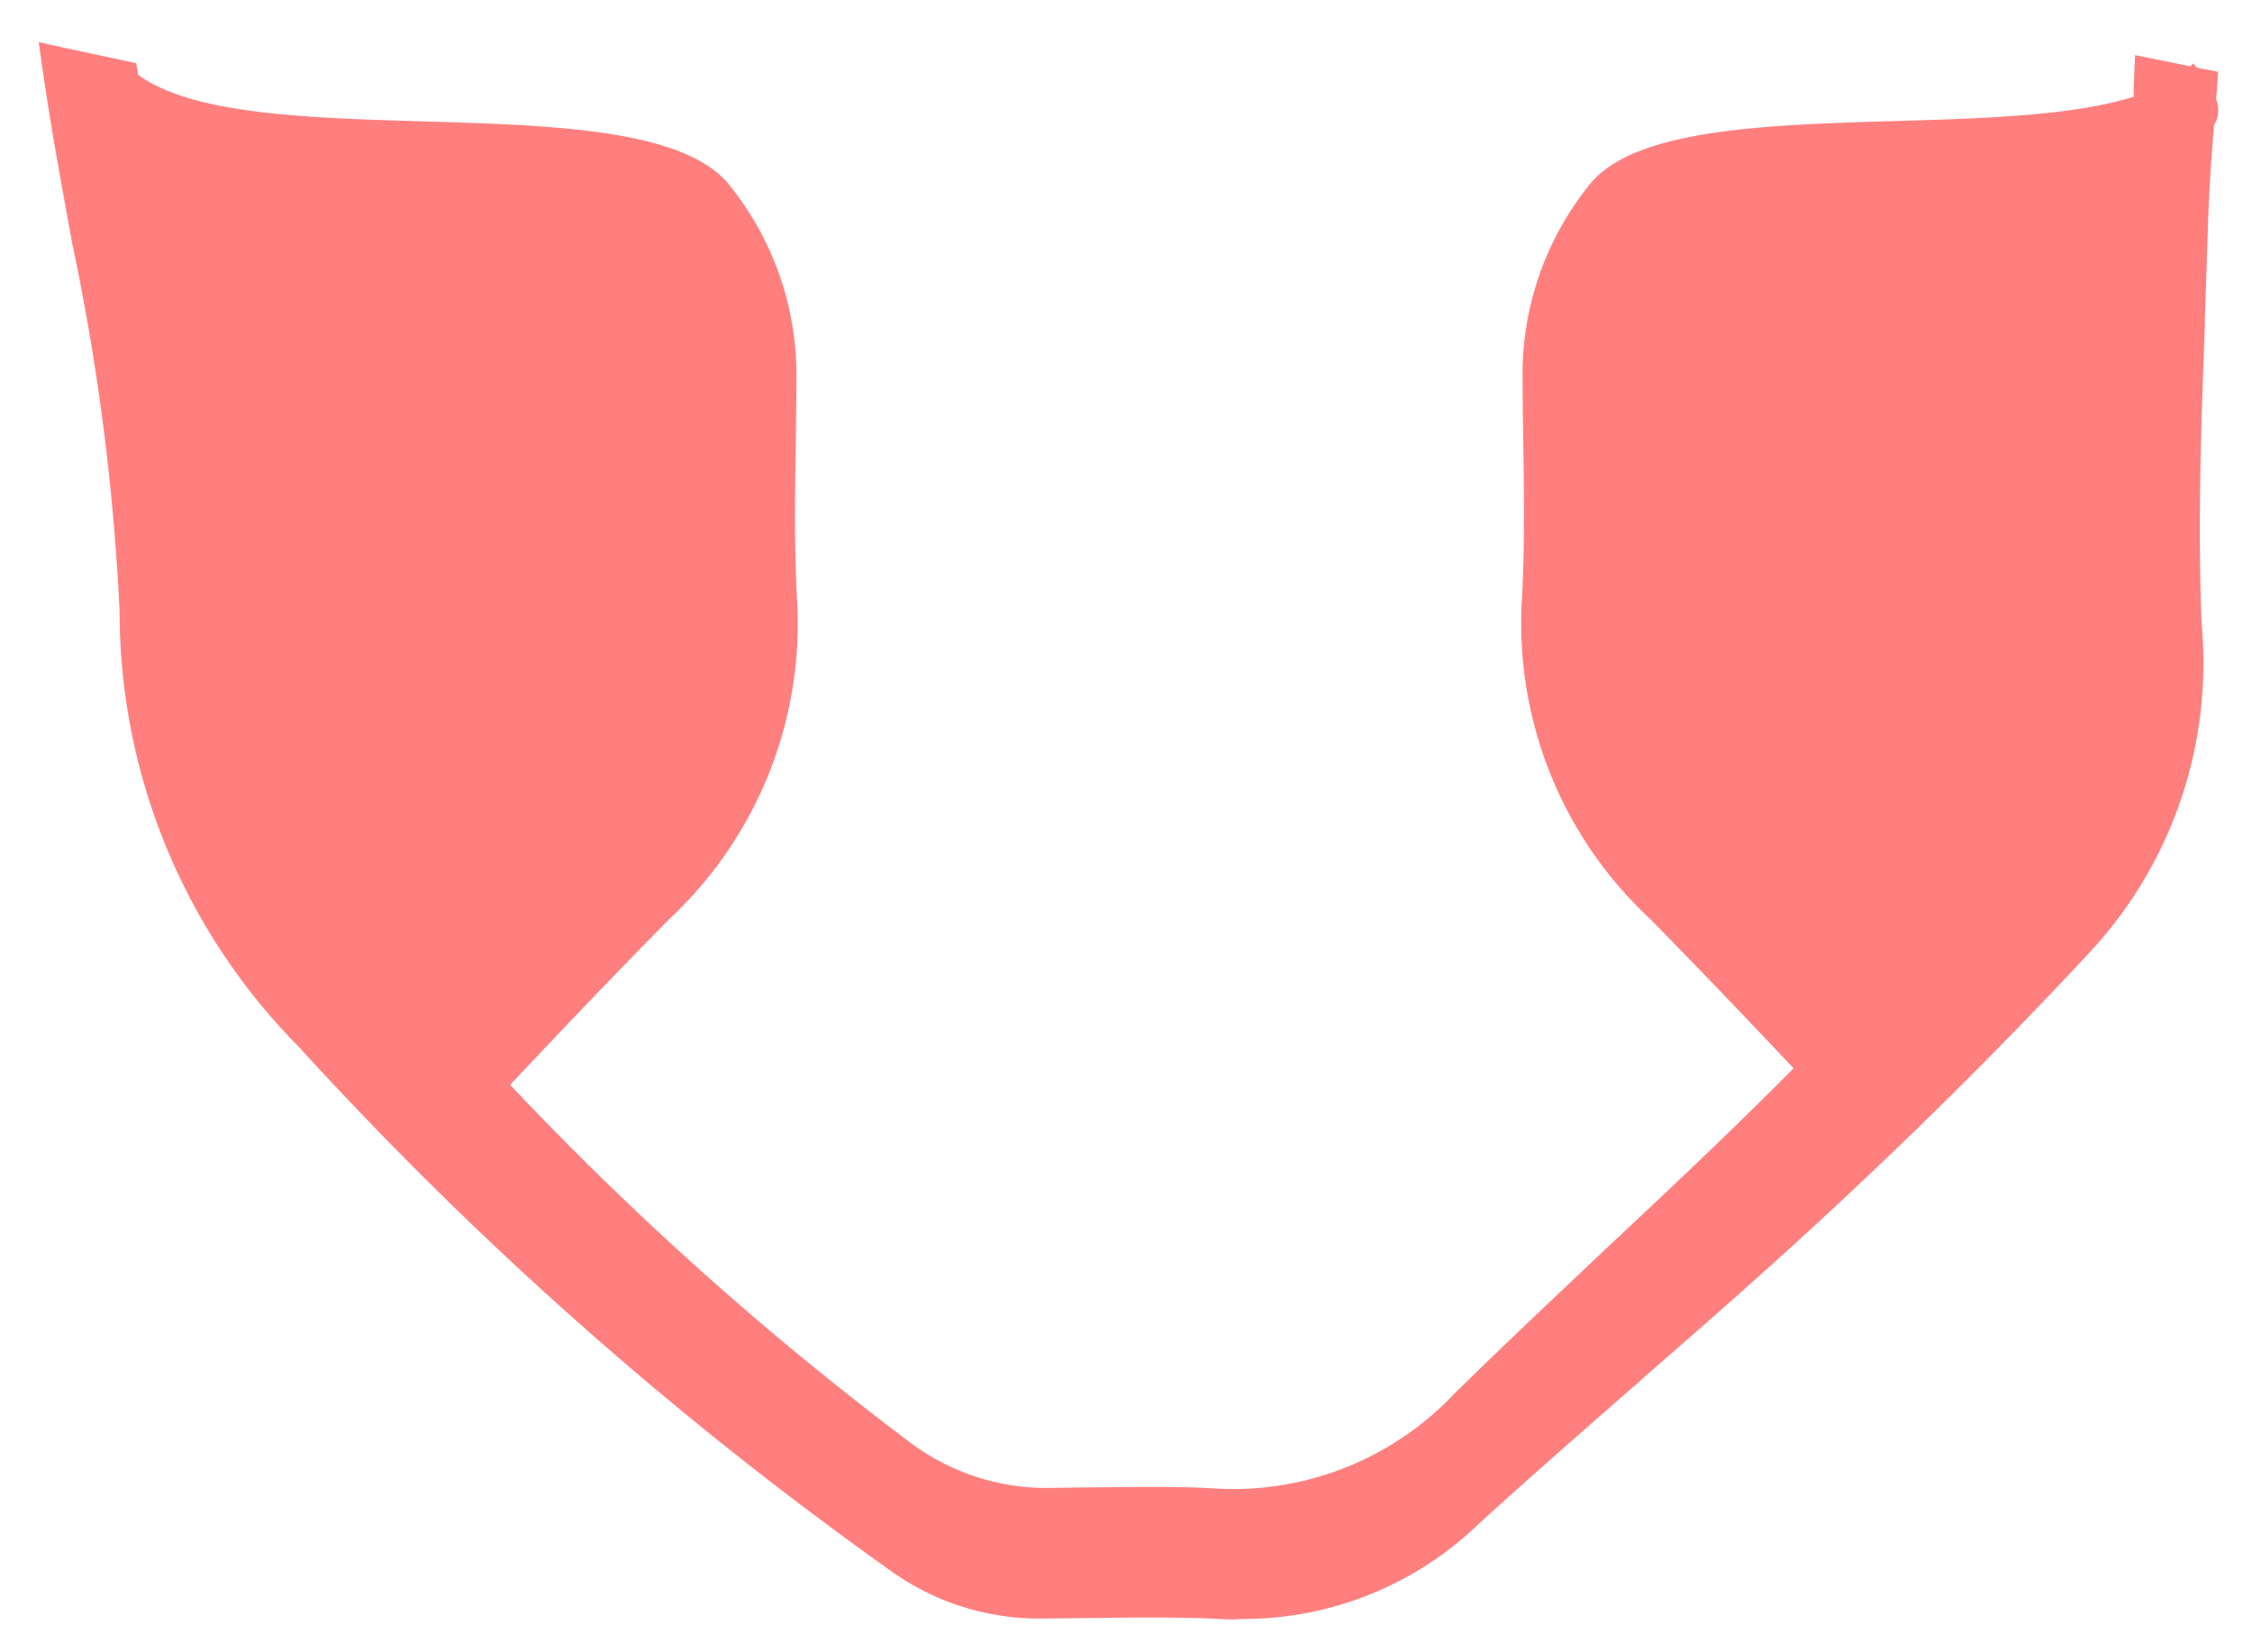 <svg xmlns="http://www.w3.org/2000/svg" width="34.482" height="25.301" viewBox="0 0 34.482 25.301">
  <path id="cheeks_322icon" data-name="cheeks_322icon" d="M9547.1,11710.145c-.318-.018-.647-.023-1.035-.023-.259,0-.525,0-.781.006l-.133,0-.8.009h-.015a3.894,3.894,0,0,1-2.311-.746,56.6,56.6,0,0,1-9.046-8.012,9.474,9.474,0,0,1-2.741-6.665,35.257,35.257,0,0,0-.724-5.628c-.146-.8-.3-1.632-.423-2.454-.009-.05-.015-.1-.023-.15l-.018-.123c-.018-.13-.035-.265-.05-.361.261.059.534.117.887.193l.139.029c.155.033.312.068.467.1.01.06.021.12.031.18,1.781,1.3,7.837.055,9.077,1.719a4.622,4.622,0,0,1,1,2.886c0,1.141-.053,2.283.009,3.418a6.186,6.186,0,0,1-1.942,4.891c-.829.837-1.641,1.692-2.45,2.55a48.21,48.21,0,0,0,6.062,5.429,3.481,3.481,0,0,0,2.151.744h.015l.723-.01c.256,0,.547-.006.832-.006.388,0,.708.006,1.011.024.091.006.188.009.282.009a4.665,4.665,0,0,0,3.383-1.461c.77-.759,1.584-1.522,2.3-2.2l.053-.05c.855-.8,1.737-1.631,2.581-2.472l.259-.26c-.731-.774-1.467-1.547-2.217-2.306a6.177,6.177,0,0,1-1.942-4.888c.062-1.138.012-2.277.009-3.421a4.614,4.614,0,0,1,1-2.883c1.105-1.483,6.036-.654,8.356-1.378,0-.021,0-.041,0-.062.006-.211.015-.4.023-.576.278.056.559.112.846.172l.045-.045.055.065.1.02.226.044c-.009.135-.02.273-.031.418a.45.45,0,0,1-.033.4c-.038.488-.077.987-.091,1.5-.006.194-.013.391-.02.586a.4.4,0,0,1,0,.049c-.01.274-.02.548-.029.816l0,.089,0,.035c-.057,1.5-.112,3.056-.048,4.578a6.5,6.5,0,0,1-1.687,4.981c-1.3,1.4-2.674,2.766-4.076,4.064-.926.858-1.893,1.705-2.83,2.521l-.032.032-.1.086c-.773.676-1.569,1.372-2.34,2.074a5.186,5.186,0,0,1-3.623,1.461C9547.313,11710.153,9547.207,11710.15,9547.1,11710.145Z" transform="translate(-9528.407 -11685.353)" stroke="rgba(0,0,0,0)" stroke-miterlimit="10" stroke-width="1" fill="red" opacity="0.5"/>
</svg>
